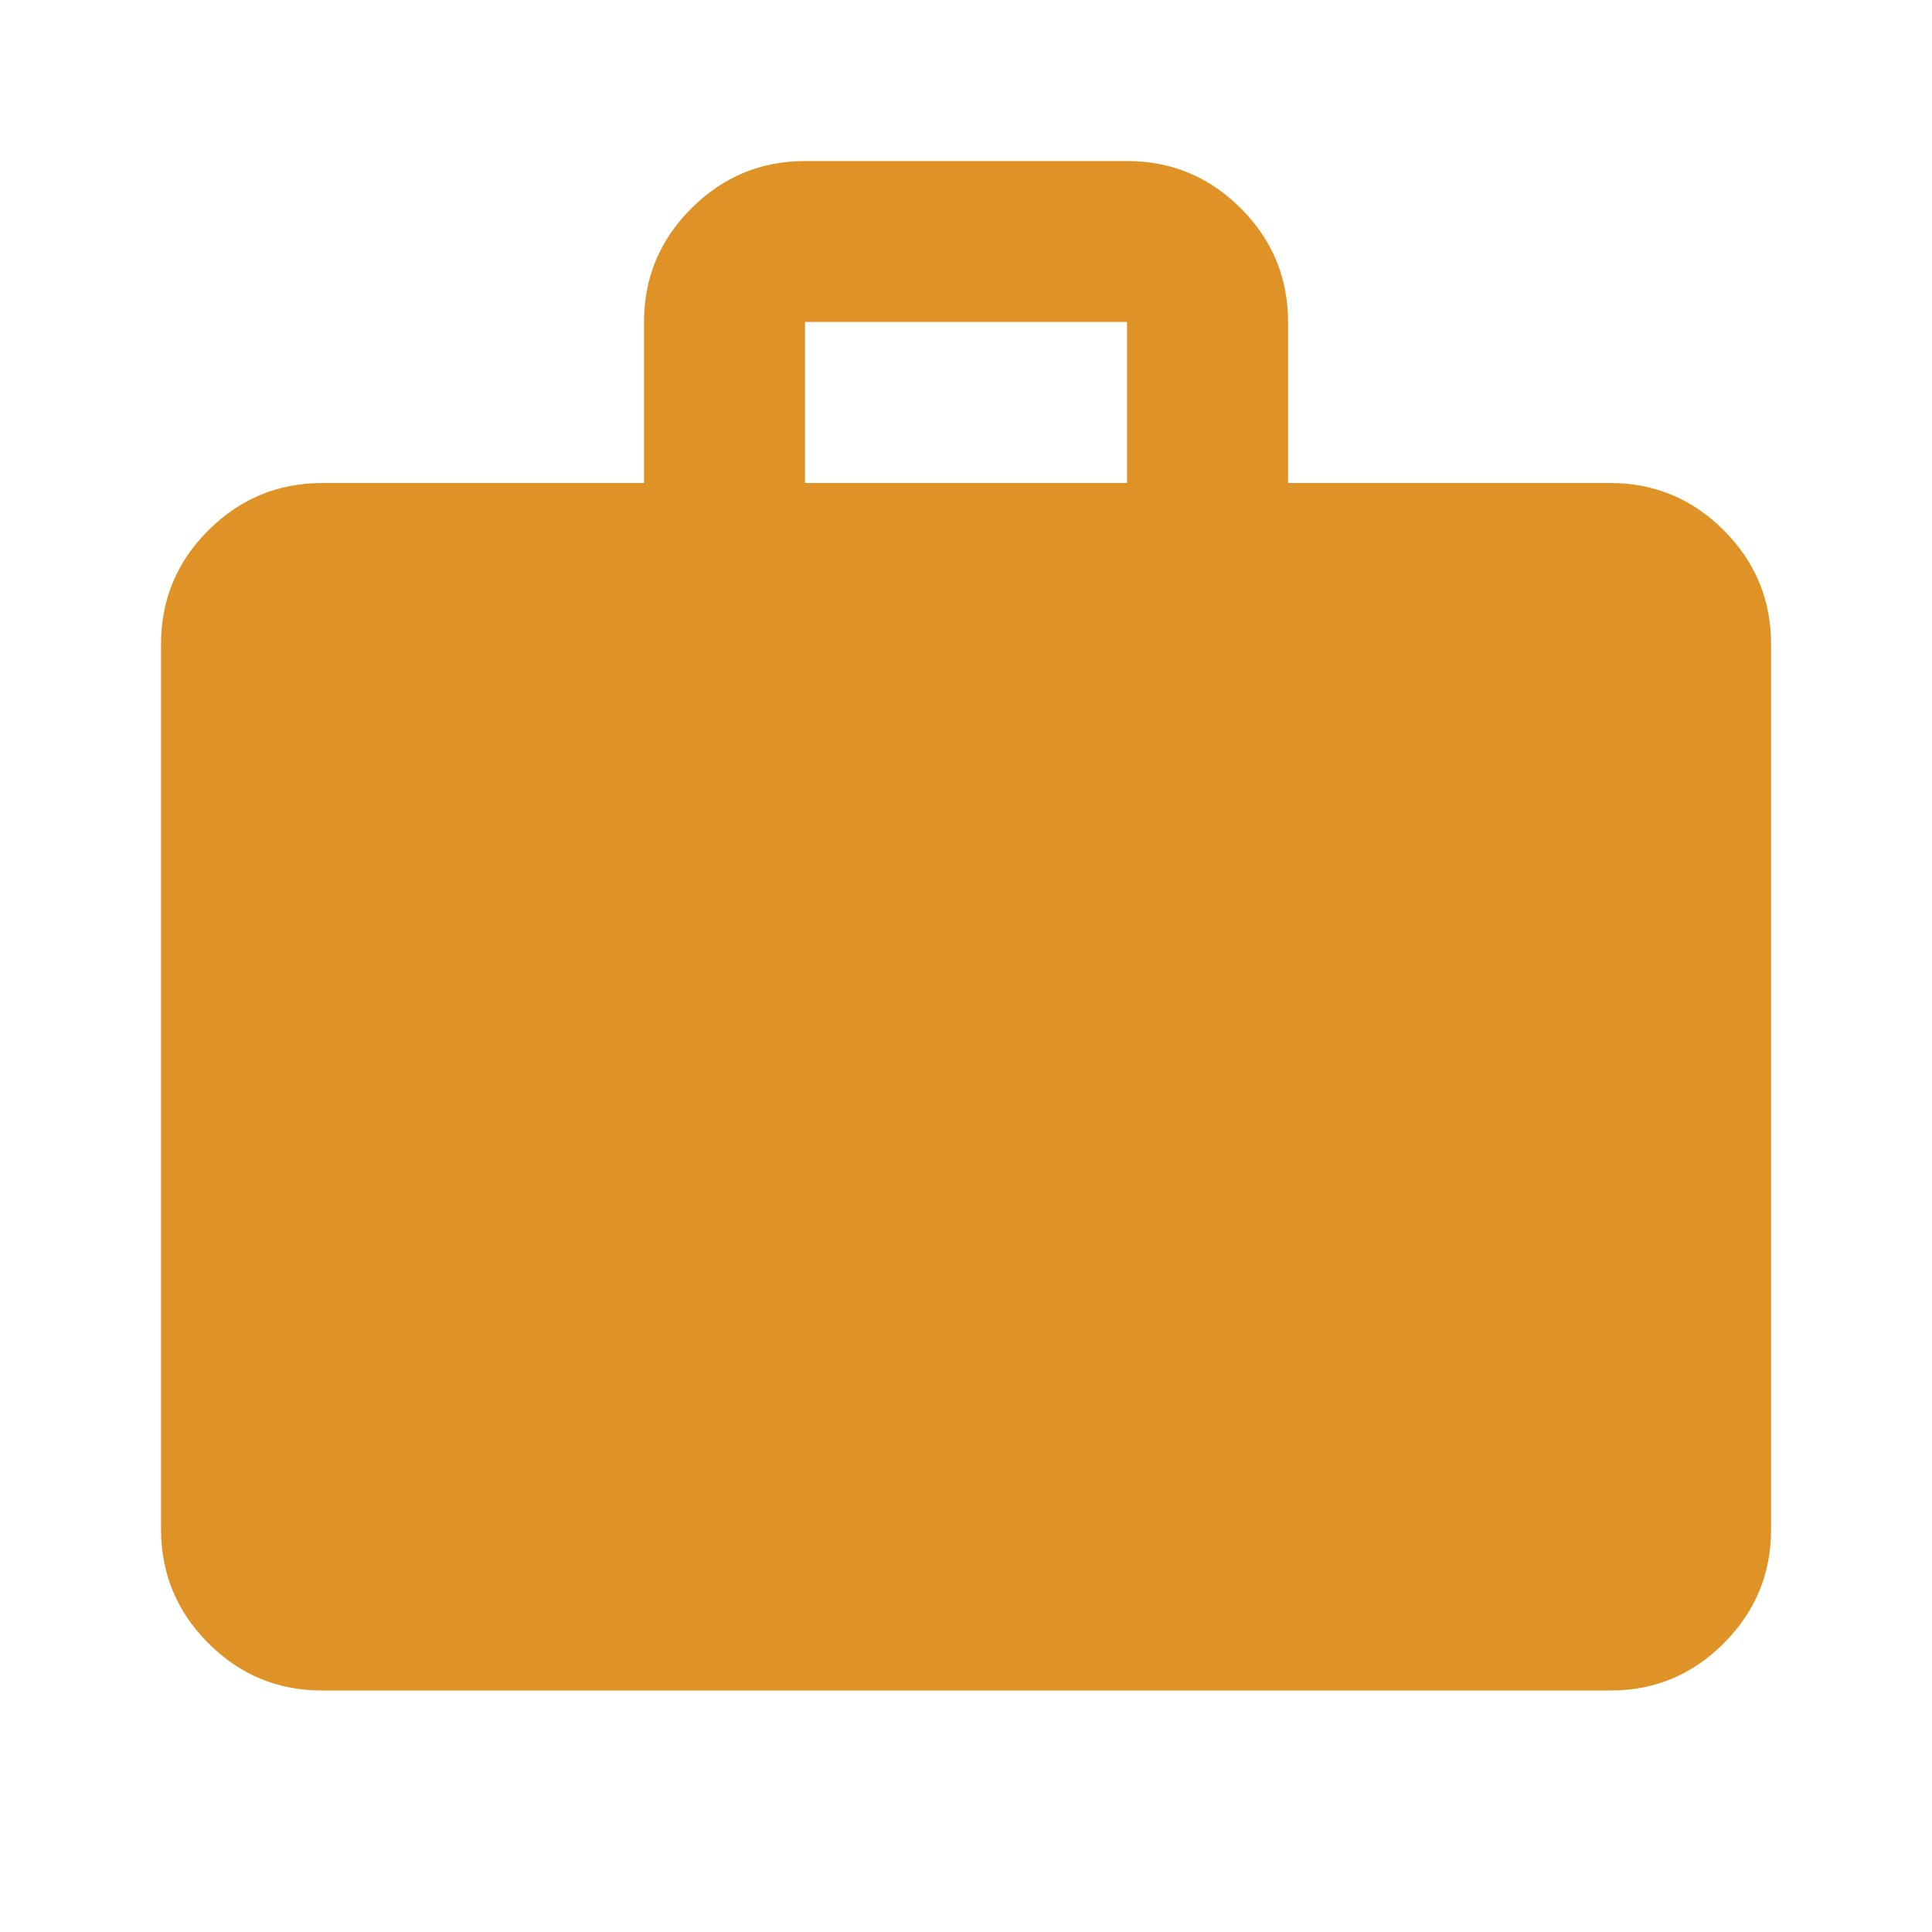 <svg width="20" height="20" viewBox="0 0 20 20" fill="none" xmlns="http://www.w3.org/2000/svg">
<path d="M3.334 17.5C2.875 17.5 2.483 17.337 2.157 17.011C1.831 16.685 1.668 16.292 1.667 15.833V6.667C1.667 6.208 1.83 5.816 2.157 5.49C2.484 5.164 2.876 5.001 3.334 5H6.667V3.333C6.667 2.875 6.83 2.483 7.157 2.157C7.484 1.831 7.876 1.667 8.334 1.667H11.667C12.125 1.667 12.518 1.83 12.845 2.157C13.171 2.483 13.334 2.876 13.334 3.333V5H16.667C17.125 5 17.518 5.163 17.845 5.49C18.171 5.817 18.334 6.209 18.334 6.667V15.833C18.334 16.292 18.171 16.684 17.845 17.011C17.518 17.338 17.126 17.501 16.667 17.5H3.334ZM8.334 5H11.667V3.333H8.334V5Z" fill="#DF9226"/>
</svg>
